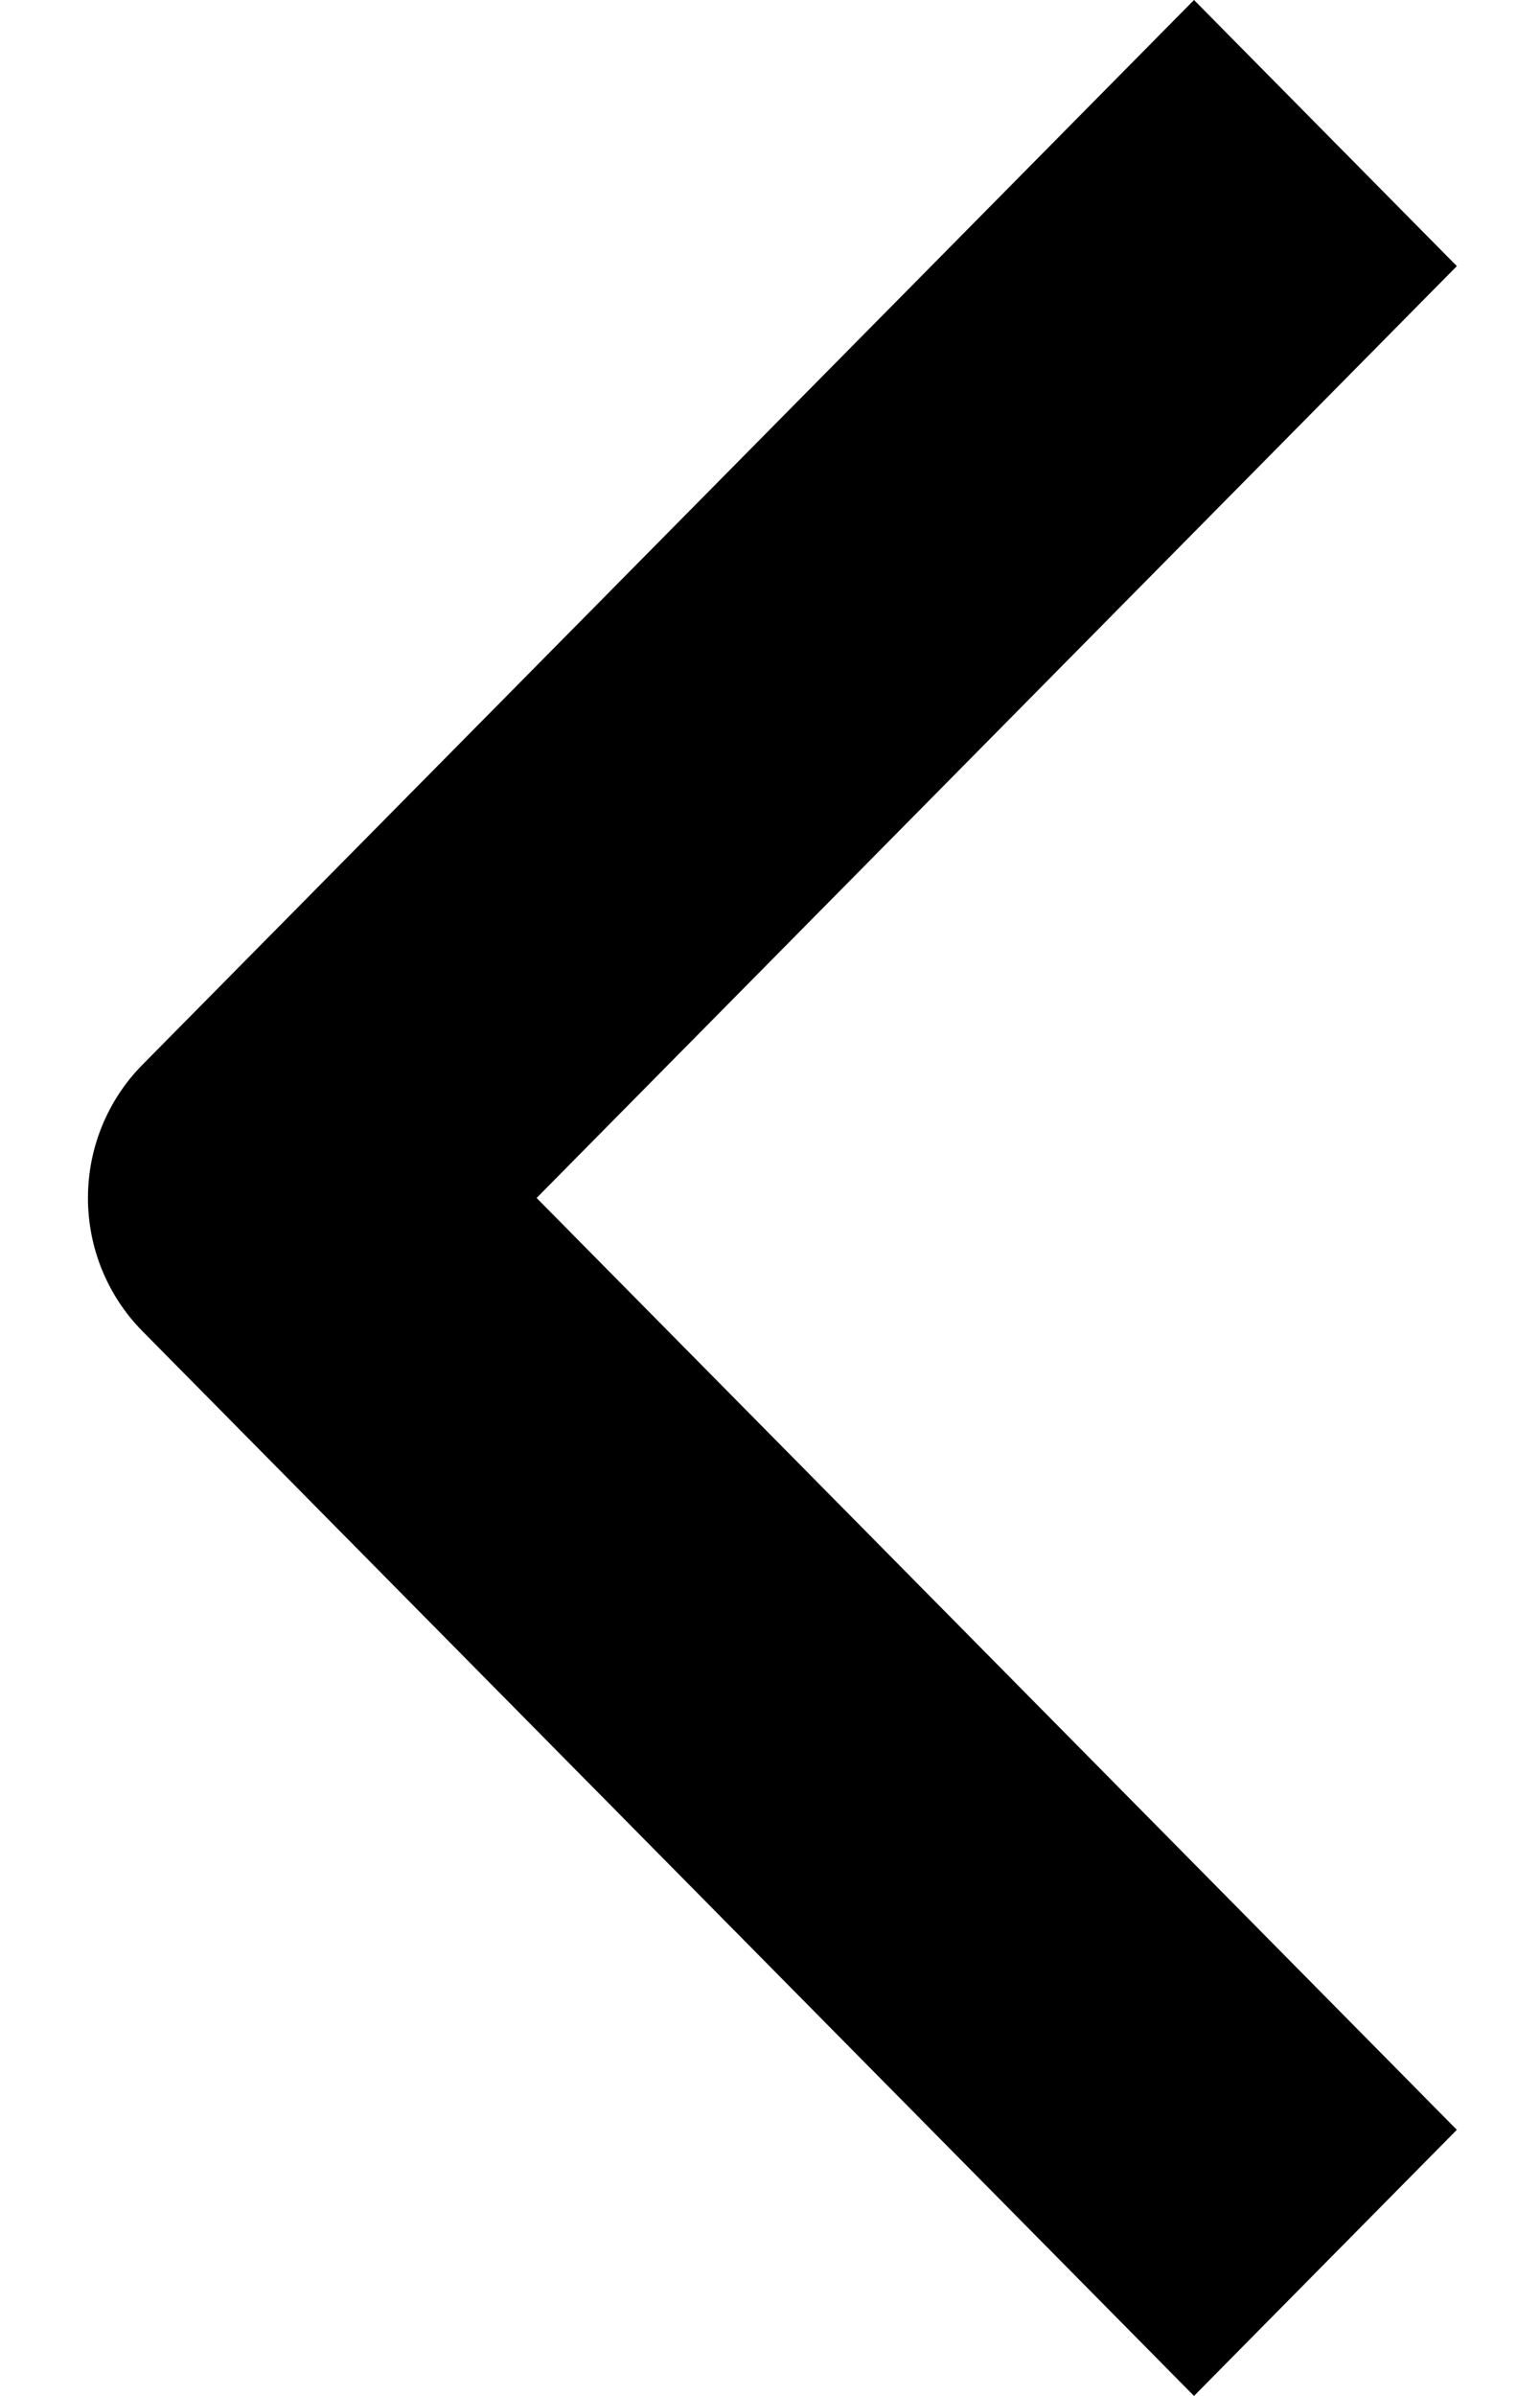 <svg width="9" height="14" viewBox="0 0 9 14" fill="none" xmlns="http://www.w3.org/2000/svg">
<path fill-rule="evenodd" clip-rule="evenodd" d="M0.832 6.222L6.978 -1.25917e-06L8.514 1.555L3.136 7L8.514 12.445L6.978 14L0.832 7.778C0.628 7.571 0.514 7.292 0.514 7C0.514 6.708 0.628 6.429 0.832 6.222Z" fill="black"/>
</svg>

